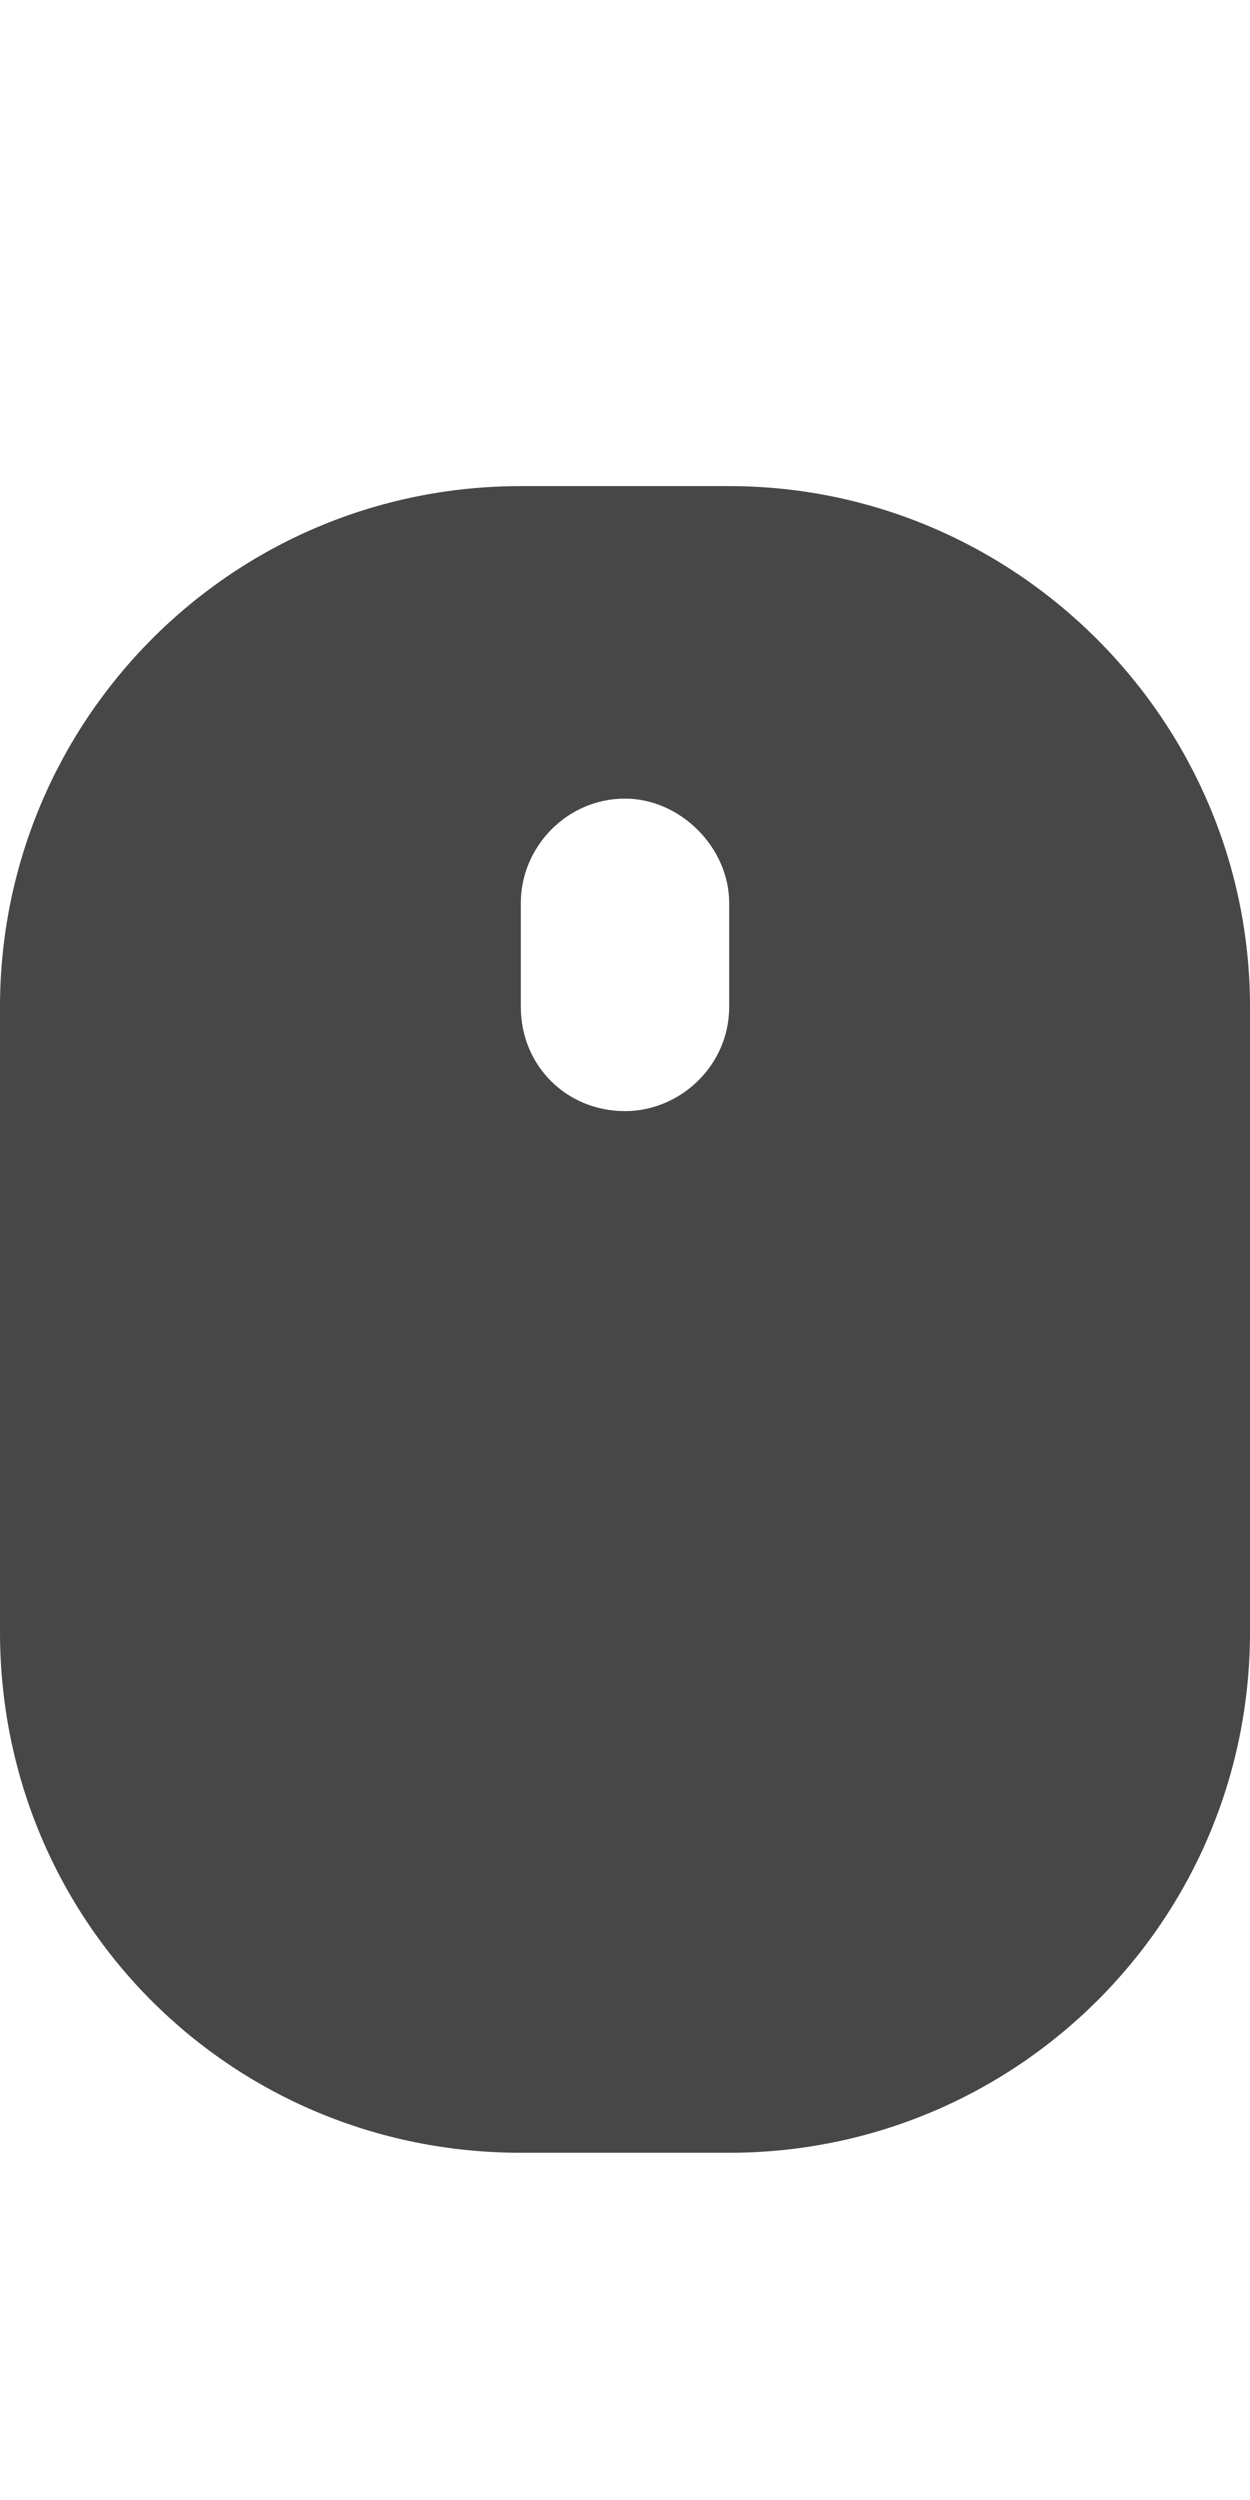 <svg width="9" height="18" viewBox="0 0 9 18" fill="none" xmlns="http://www.w3.org/2000/svg">
<g id="label-paired / caption / computer-mouse-scrollwheel-caption / fill" clip-path="url(#clip0_2556_10083)">
<path id="icon" d="M3.75 3.5H5.25C7.312 3.5 9 5.188 9 7.25V11.75C9 13.836 7.312 15.5 5.25 15.5H3.75C1.664 15.5 0 13.836 0 11.75V7.25C0 5.188 1.664 3.5 3.75 3.5ZM5.25 6.5C5.25 6.102 4.898 5.75 4.5 5.75C4.078 5.75 3.75 6.102 3.75 6.5V7.25C3.75 7.672 4.078 8 4.5 8C4.898 8 5.25 7.672 5.25 7.25V6.5Z" fill="black" fill-opacity="0.72"/>
</g>
<defs>
<clipPath id="clip0_2556_10083">
<rect width="9" height="18" fill="white"/>
</clipPath>
</defs>
</svg>
